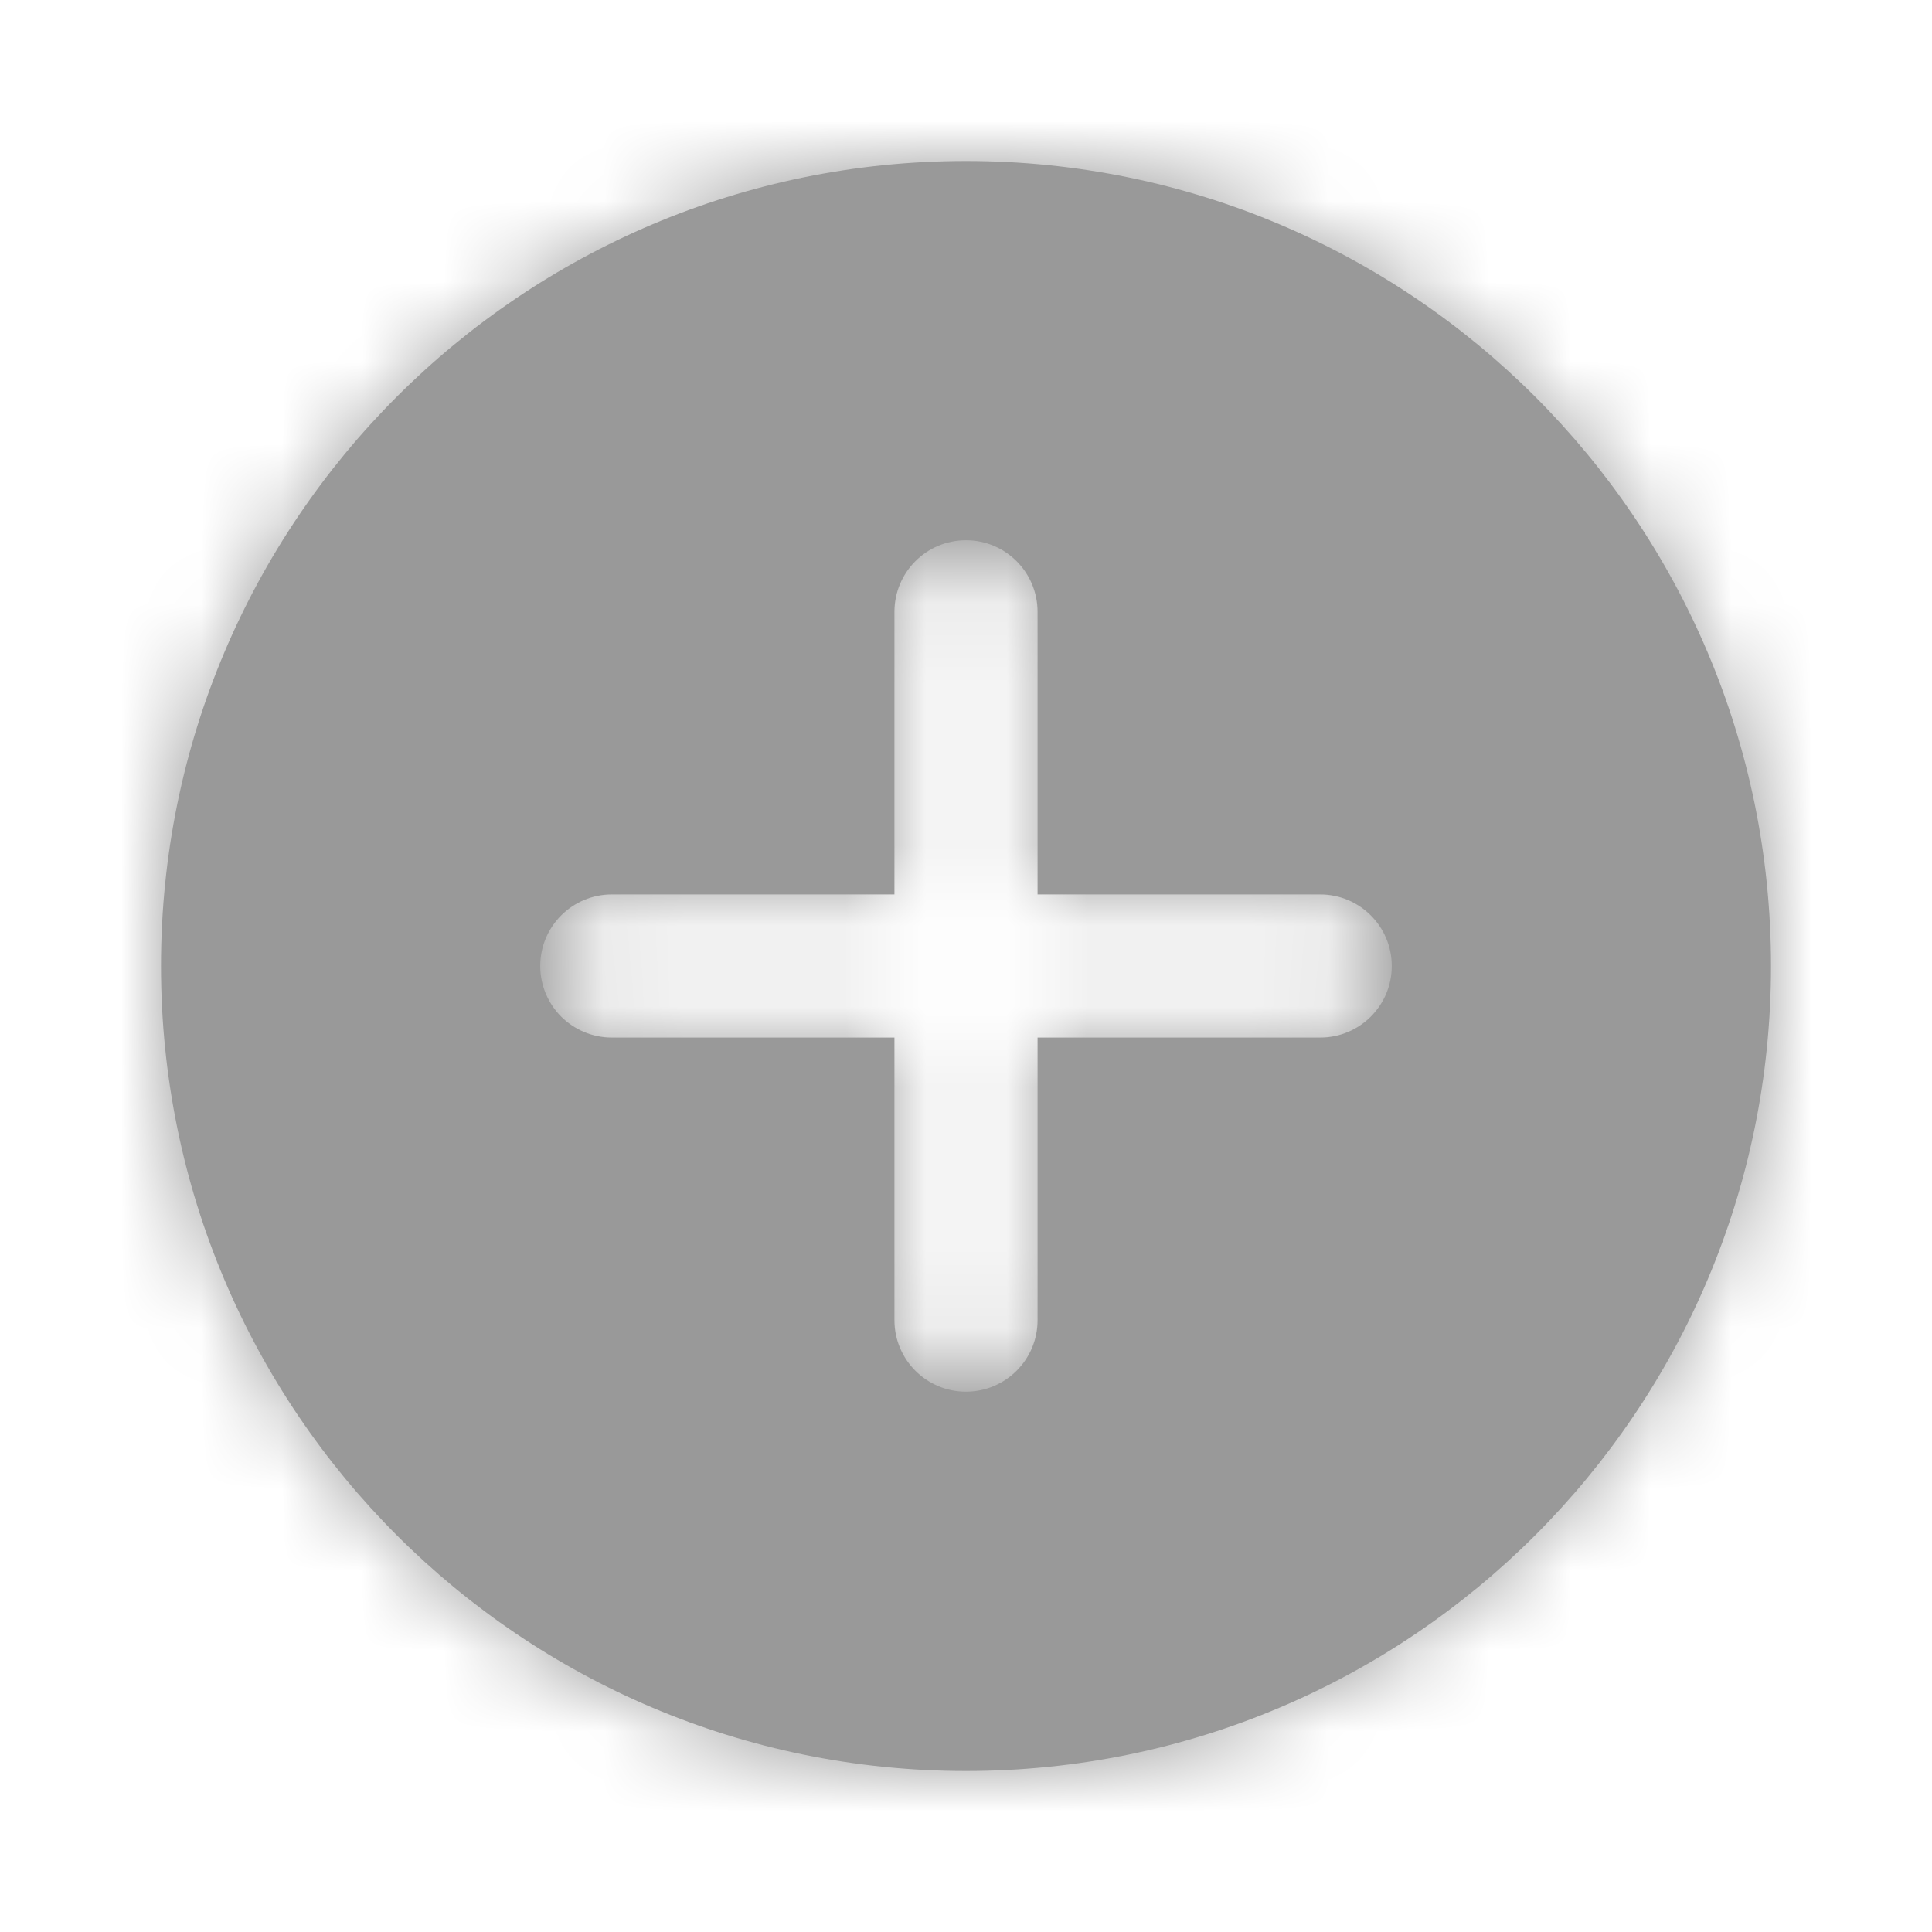 <svg xmlns="http://www.w3.org/2000/svg" xmlns:xlink="http://www.w3.org/1999/xlink" width="24" height="24" viewBox="0 0 24 24">
    <defs>
        <path id="60xbd7xcha" d="M10.889 14.4c0 .491-.398.888-.89.888-.244 0-.467-.099-.628-.26-.16-.16-.26-.383-.26-.628v-3.511h-3.51c-.246 0-.468-.1-.63-.26-.16-.161-.26-.384-.26-.629 0-.491.398-.889.89-.889h3.51v-3.51c0-.492.397-.89.889-.89.491 0 .889.398.889.89v3.51h3.51c.492 0 .89.398.89.889 0 .492-.398.889-.89.889h-3.51v3.51zM0 10c0 5.523 4.477 10 10 10s10-4.477 10-10S15.523 0 10 0 0 4.477 0 10z"/>
    </defs>
    <g fill="none" fill-rule="evenodd">
        <g>
            <g>
                <g transform="translate(-76 -699) translate(76 699) translate(2 2)">
                    <mask id="yafrhfo4eb" fill="#fff">
                        <use xlink:href="#60xbd7xcha"/>
                    </mask>
                    <use fill="#999" xlink:href="#60xbd7xcha"/>
                    <g fill="#999" mask="url(#yafrhfo4eb)">
                        <path d="M0 0L24 0 24 24 0 24z" transform="translate(-2 -2)"/>
                    </g>
                </g>
            </g>
        </g>
    </g>
</svg>
